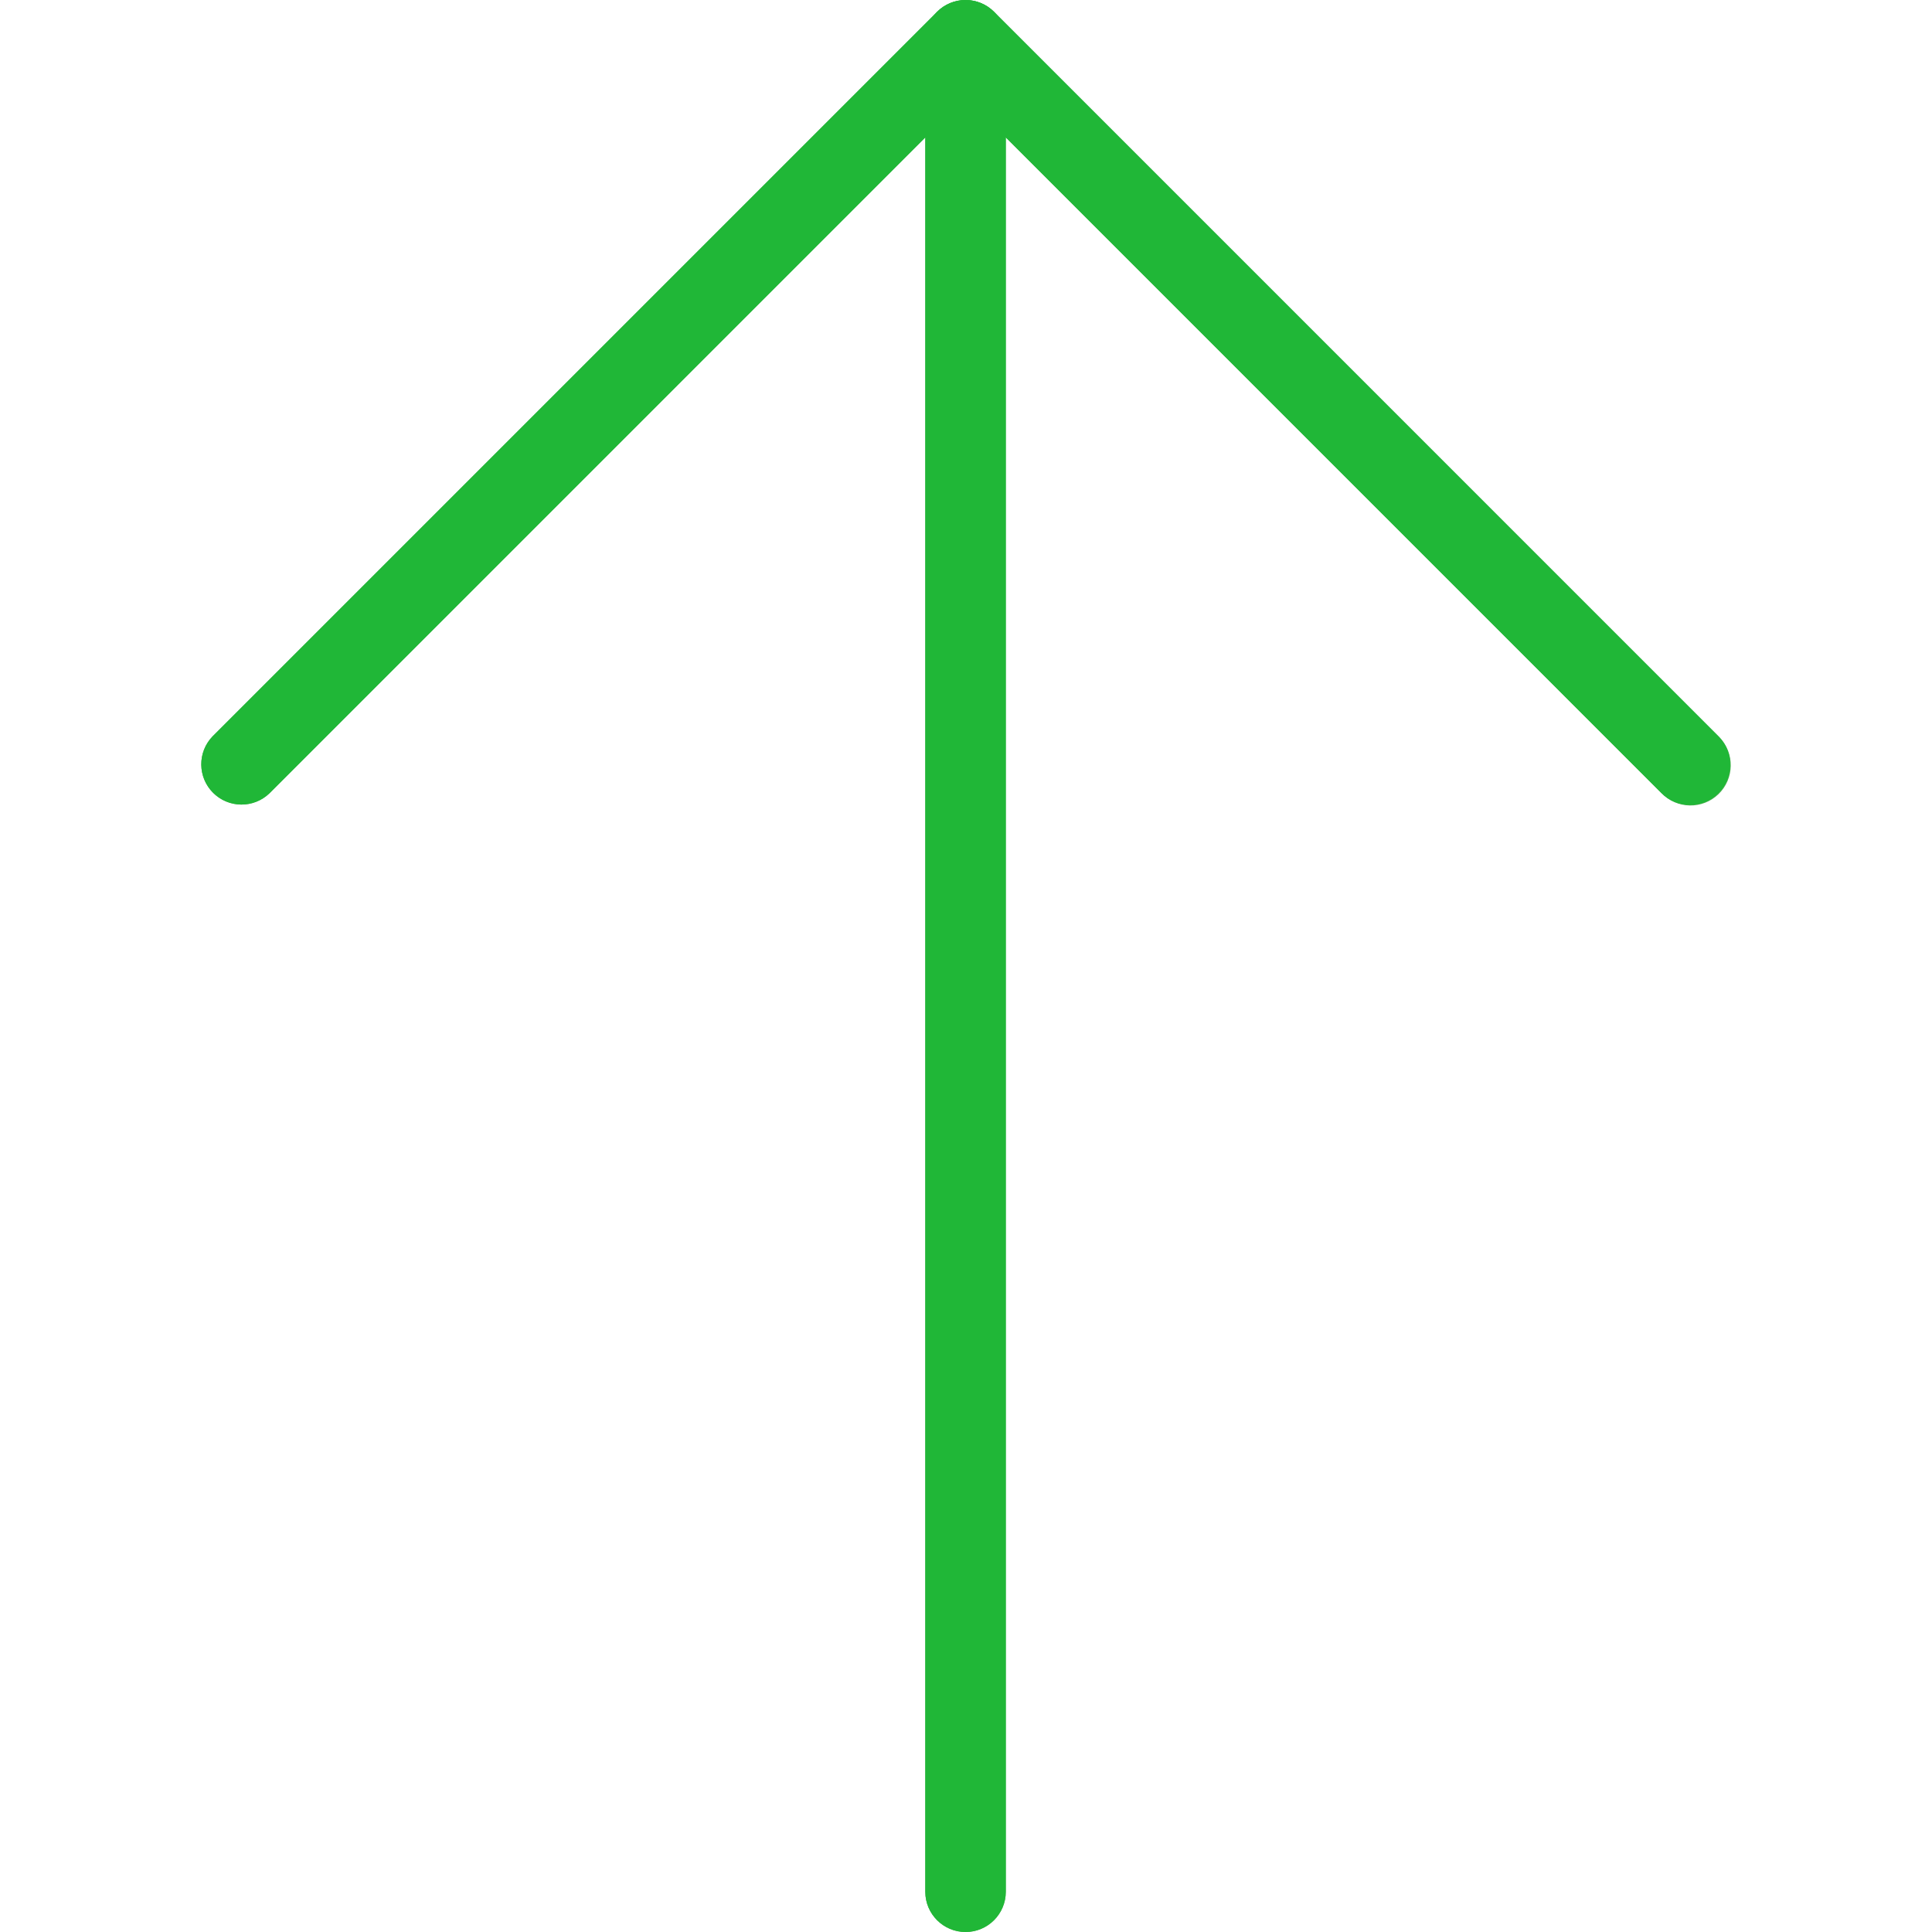 <svg width="60" height="60" viewBox="0 0 60 60" fill="none" xmlns="http://www.w3.org/2000/svg">
<g clip-path="url(#clip0)">
<path d="M30.871 0.368C30.383 -0.121 29.592 -0.122 29.103 0.366C29.102 0.367 29.102 0.367 29.101 0.368L6.601 22.868C6.121 23.365 6.135 24.156 6.632 24.636C7.116 25.104 7.884 25.104 8.368 24.636L28.736 4.268V58.751C28.736 59.441 29.296 60.001 29.986 60.001C30.676 60.001 31.236 59.441 31.236 58.751V4.268L51.601 24.633C52.081 25.13 52.872 25.143 53.368 24.664C53.865 24.184 53.879 23.393 53.399 22.896C53.389 22.886 53.379 22.876 53.368 22.866L30.871 0.368Z" fill="#4CAF50"/>
<path d="M52.486 25C52.154 25.001 51.836 24.87 51.601 24.635L29.986 3.018L8.371 24.635C7.874 25.115 7.083 25.101 6.603 24.605C6.135 24.12 6.135 23.352 6.603 22.868L29.103 0.368C29.591 -0.12 30.383 -0.12 30.871 0.368L53.371 22.868C53.858 23.357 53.857 24.148 53.368 24.636C53.134 24.869 52.816 25 52.486 25Z" fill="#20B737"/>
<path d="M29.986 60C29.296 60 28.736 59.44 28.736 58.75V1.25C28.736 0.56 29.296 0 29.986 0C30.676 0 31.236 0.56 31.236 1.25V58.75C31.236 59.44 30.676 60 29.986 60Z" fill="#20B737"/>
</g>
<defs>
<clipPath id="clip0">
<rect width="60" height="60" fill="white"/>
</clipPath>
</defs>
</svg>
